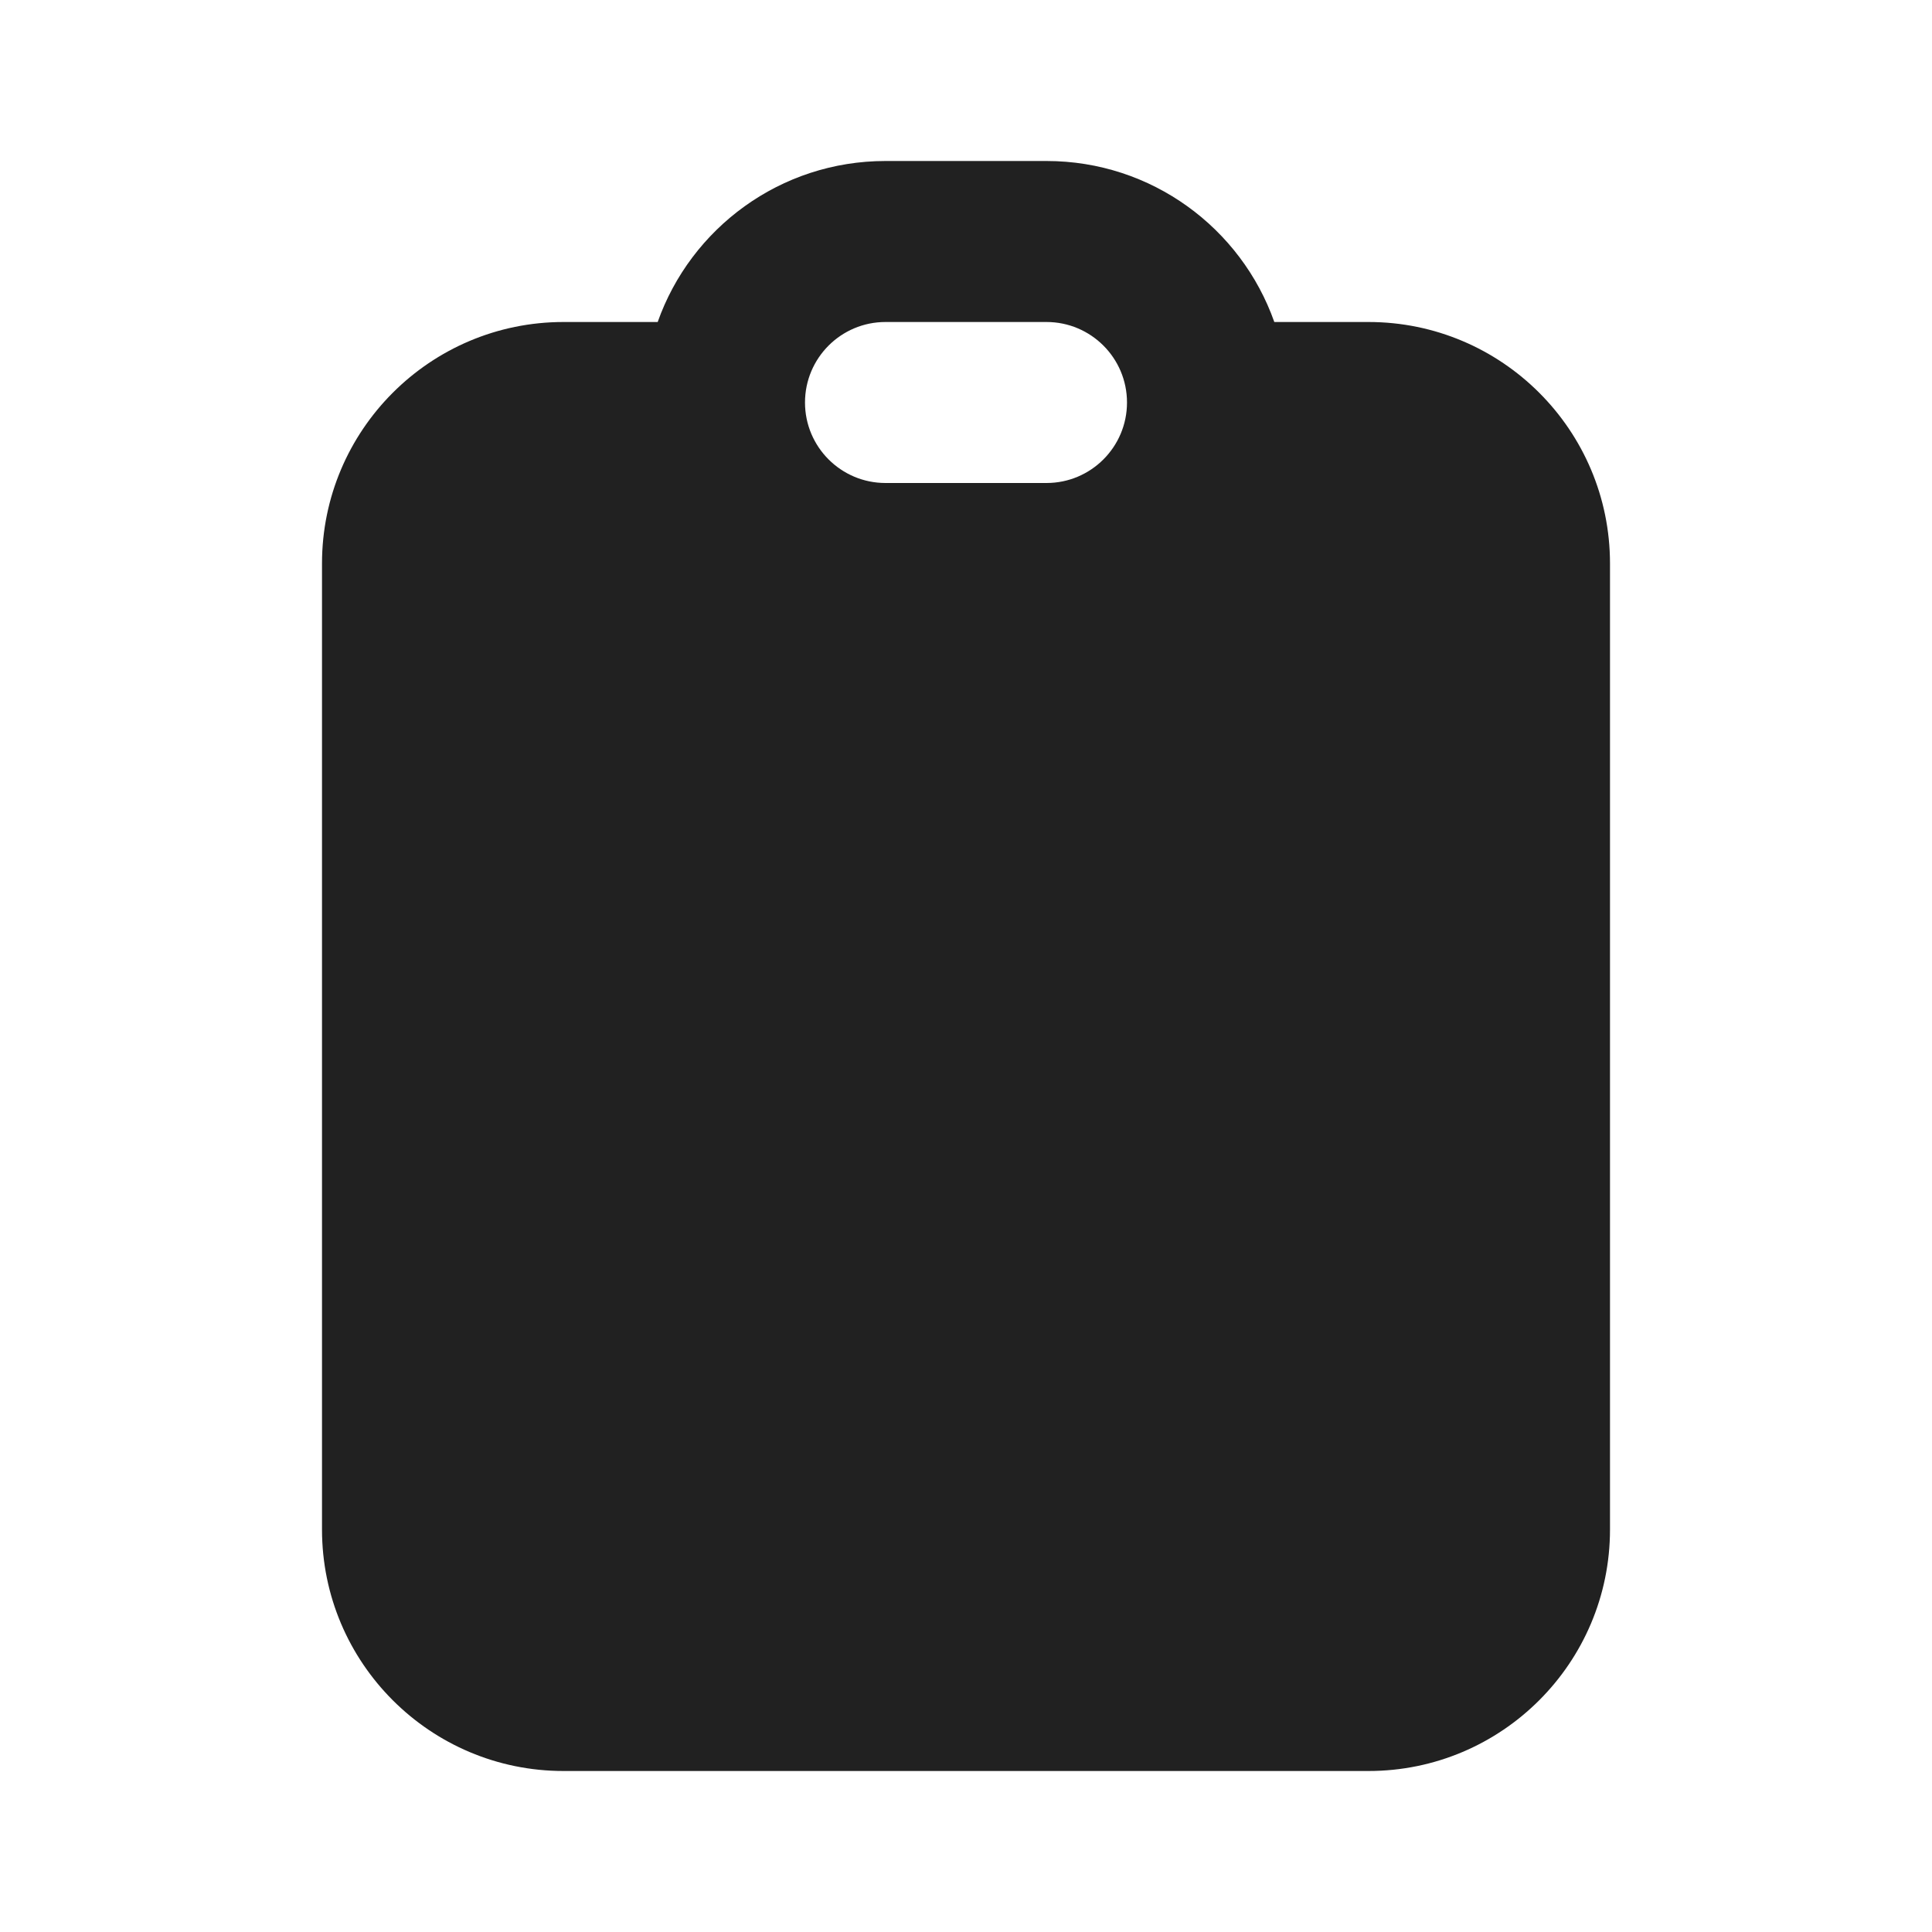 <svg width="12" height="12" viewBox="0 0 12 12" fill="none" xmlns="http://www.w3.org/2000/svg">
<path d="M7.915 2H8.5C9.328 2 10 2.672 10 3.5V9.5C10 10.328 9.328 11 8.5 11H3.5C2.672 11 2 10.328 2 9.5V3.5C2 2.672 2.672 2 3.5 2H4.085C4.291 1.417 4.847 1 5.5 1H6.5C7.153 1 7.709 1.417 7.915 2ZM5 2.5C5 2.776 5.224 3 5.5 3H6.5C6.776 3 7 2.776 7 2.5C7 2.224 6.776 2 6.5 2H5.5C5.224 2 5 2.224 5 2.5Z" fill="#212121"/>
</svg>
